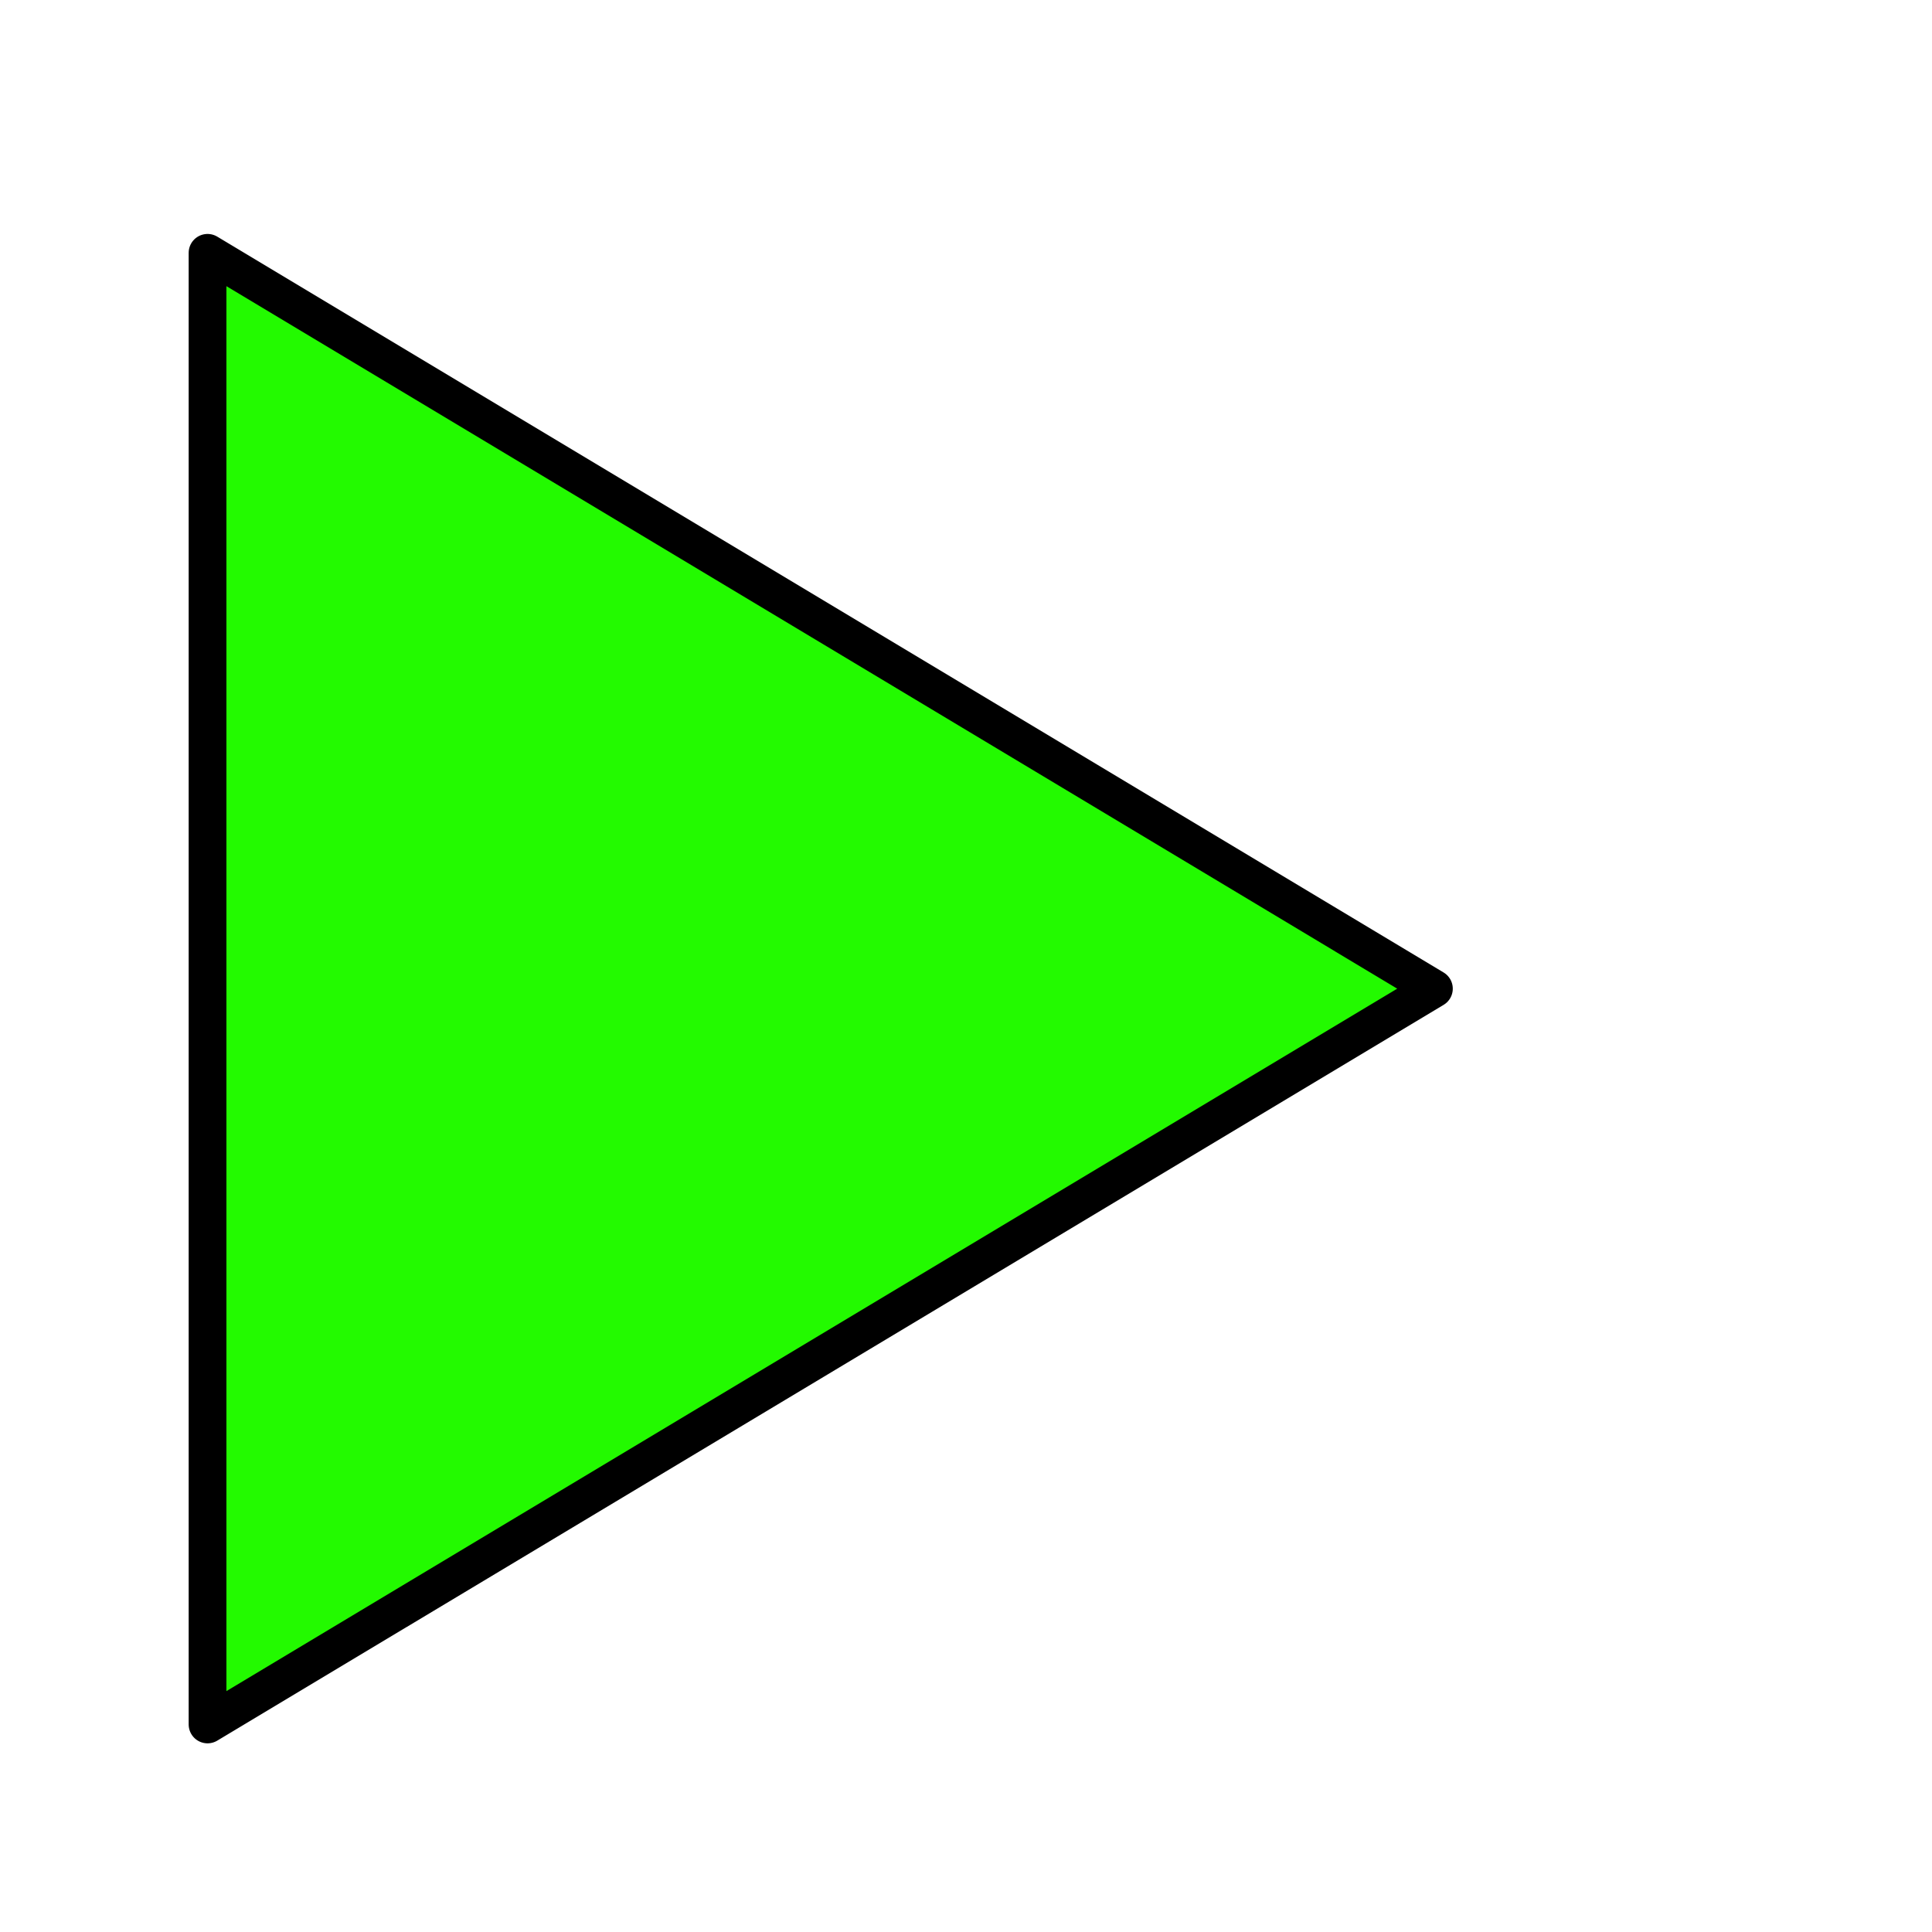 <?xml version="1.0" encoding="UTF-8" standalone="no"?>
<!-- Generated by IcoMoon.io -->

<svg
   xmlns:dc="http://purl.org/dc/elements/1.1/"
   xmlns:cc="http://creativecommons.org/ns#"
   xmlns:rdf="http://www.w3.org/1999/02/22-rdf-syntax-ns#"
   xmlns:svg="http://www.w3.org/2000/svg"
   xmlns="http://www.w3.org/2000/svg"
   xmlns:sodipodi="http://sodipodi.sourceforge.net/DTD/sodipodi-0.dtd"
   xmlns:inkscape="http://www.inkscape.org/namespaces/inkscape"
   version="1.1"
   width="512"
   height="512"
   viewBox="0 0 512 512"
   id="svg16"
   sodipodi:docname="play.svg"
   inkscape:export-filename="/home/takashi/samurai2019/icons/stepForward.png"
   inkscape:export-xdpi="96"
   inkscape:export-ydpi="96"
   inkscape:version="0.92.3 (2405546, 2018-03-11)">
  <defs
     id="defs20" />
  <sodipodi:namedview
     pagecolor="#ffffff"
     bordercolor="#666666"
     borderopacity="1"
     objecttolerance="10"
     gridtolerance="10"
     guidetolerance="10"
     inkscape:pageopacity="0"
     inkscape:pageshadow="2"
     inkscape:window-width="1920"
     inkscape:window-height="1149"
     id="namedview18"
     showgrid="false"
     inkscape:zoom="0.5"
     inkscape:cx="-559.05085"
     inkscape:cy="256"
     inkscape:window-x="0"
     inkscape:window-y="25"
     inkscape:window-maximized="1"
     inkscape:current-layer="svg16" />
  <g
     id="g2" />
  <path
     style="fill:#23fa00;fill-opacity:1;stroke:#000000;stroke-width:10.004;stroke-linecap:butt;stroke-linejoin:round;stroke-miterlimit:20;stroke-dasharray:none;stroke-opacity:1"
     d="M 55.002,67.002 380,262.008 55.002,456.998 Z"
     id="path833"
     inkscape:connector-curvature="0"
     sodipodi:nodetypes="cccc"
     inkscape:export-xdpi="96"
     inkscape:export-ydpi="96" />
</svg>
